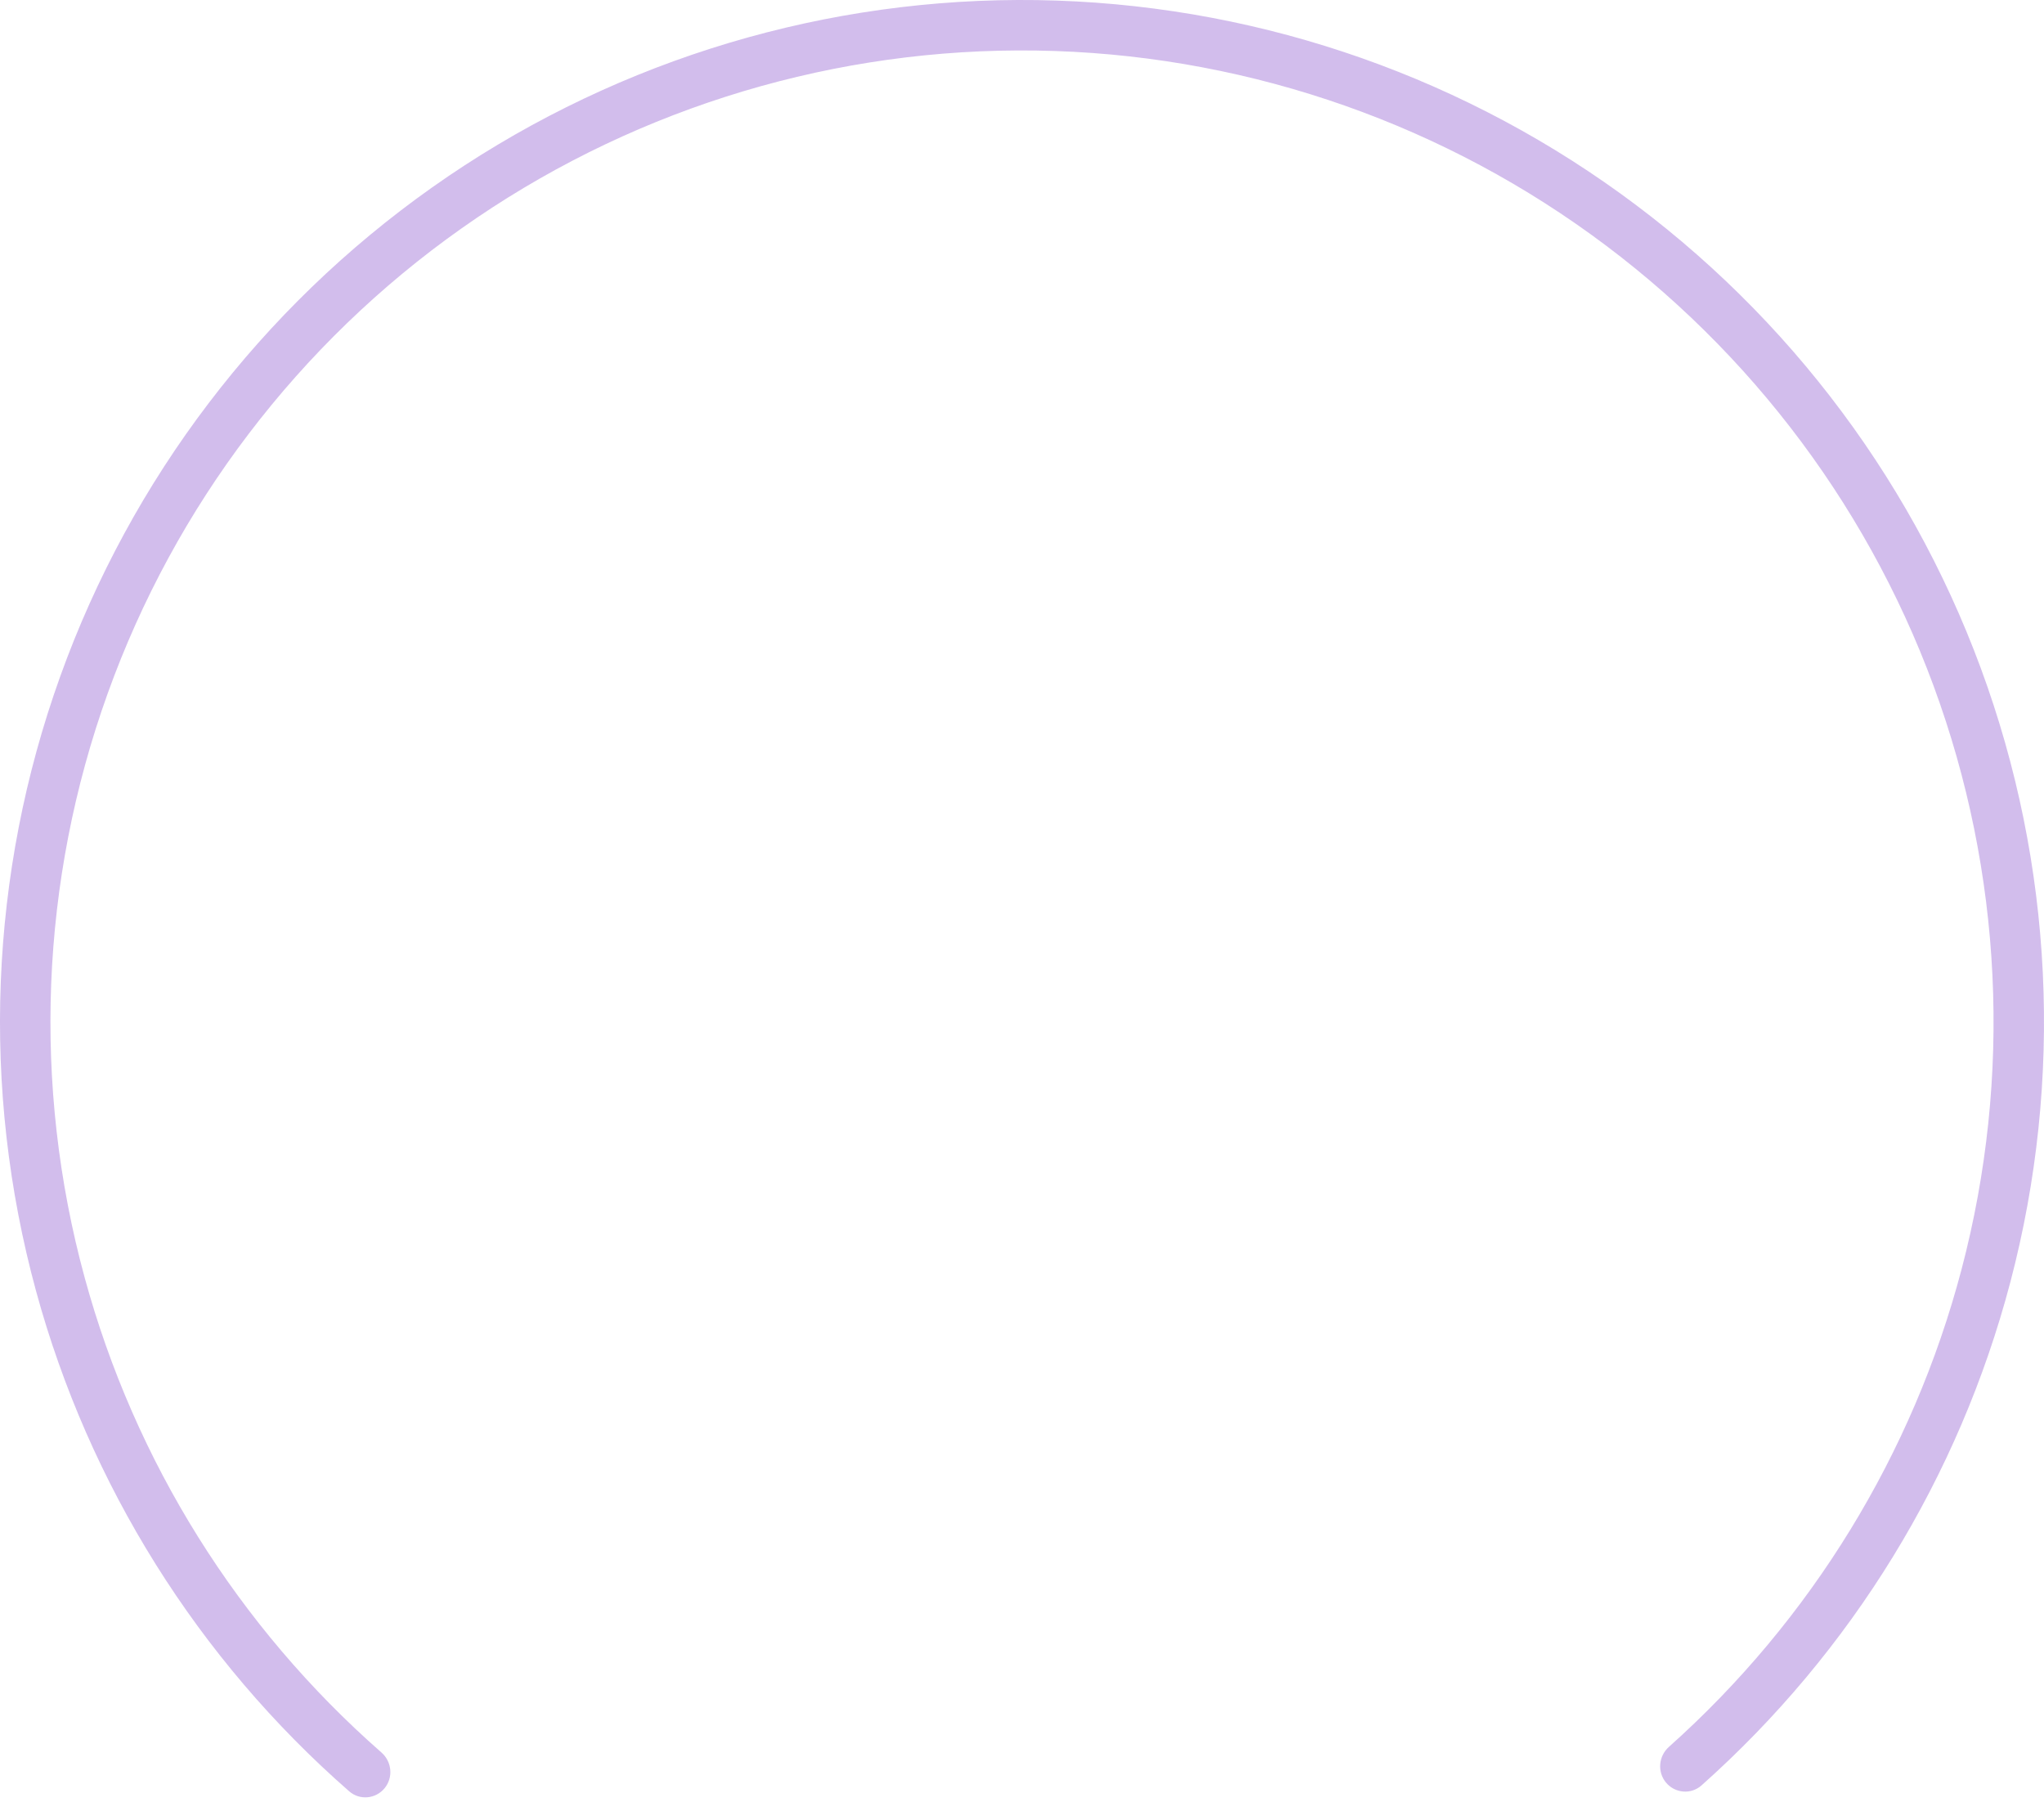 <svg width="82" height="73" viewBox="0 0 82 73" fill="none" xmlns="http://www.w3.org/2000/svg">
<path opacity="0.30" d="M15.426 71.741C15.069 72.171 14.43 72.23 14.009 71.862C7.941 66.556 3.566 59.572 1.443 51.78C-0.77 43.663 -0.431 35.061 2.413 27.143C5.256 19.224 10.467 12.373 17.338 7.517C24.209 2.661 32.408 0.037 40.821 0C49.235 -0.036 57.456 2.516 64.369 7.312C71.282 12.107 76.552 18.913 79.465 26.807C82.377 34.7 82.791 43.298 80.65 51.435C78.594 59.245 74.281 66.266 68.259 71.626C67.842 71.997 67.202 71.944 66.841 71.517V71.517C66.48 71.091 66.534 70.453 66.951 70.081C72.656 64.991 76.743 58.328 78.693 50.92C80.729 43.185 80.335 35.011 77.567 27.507C74.798 20.003 69.787 13.533 63.215 8.974C56.644 4.416 48.828 1.989 40.83 2.024C32.832 2.059 25.038 4.553 18.506 9.169C11.974 13.785 7.02 20.299 4.317 27.827C1.614 35.354 1.292 43.532 3.395 51.248C5.409 58.639 9.555 65.266 15.304 70.306C15.724 70.675 15.783 71.312 15.426 71.741V71.741Z" fill="#6824BE"/>
</svg>